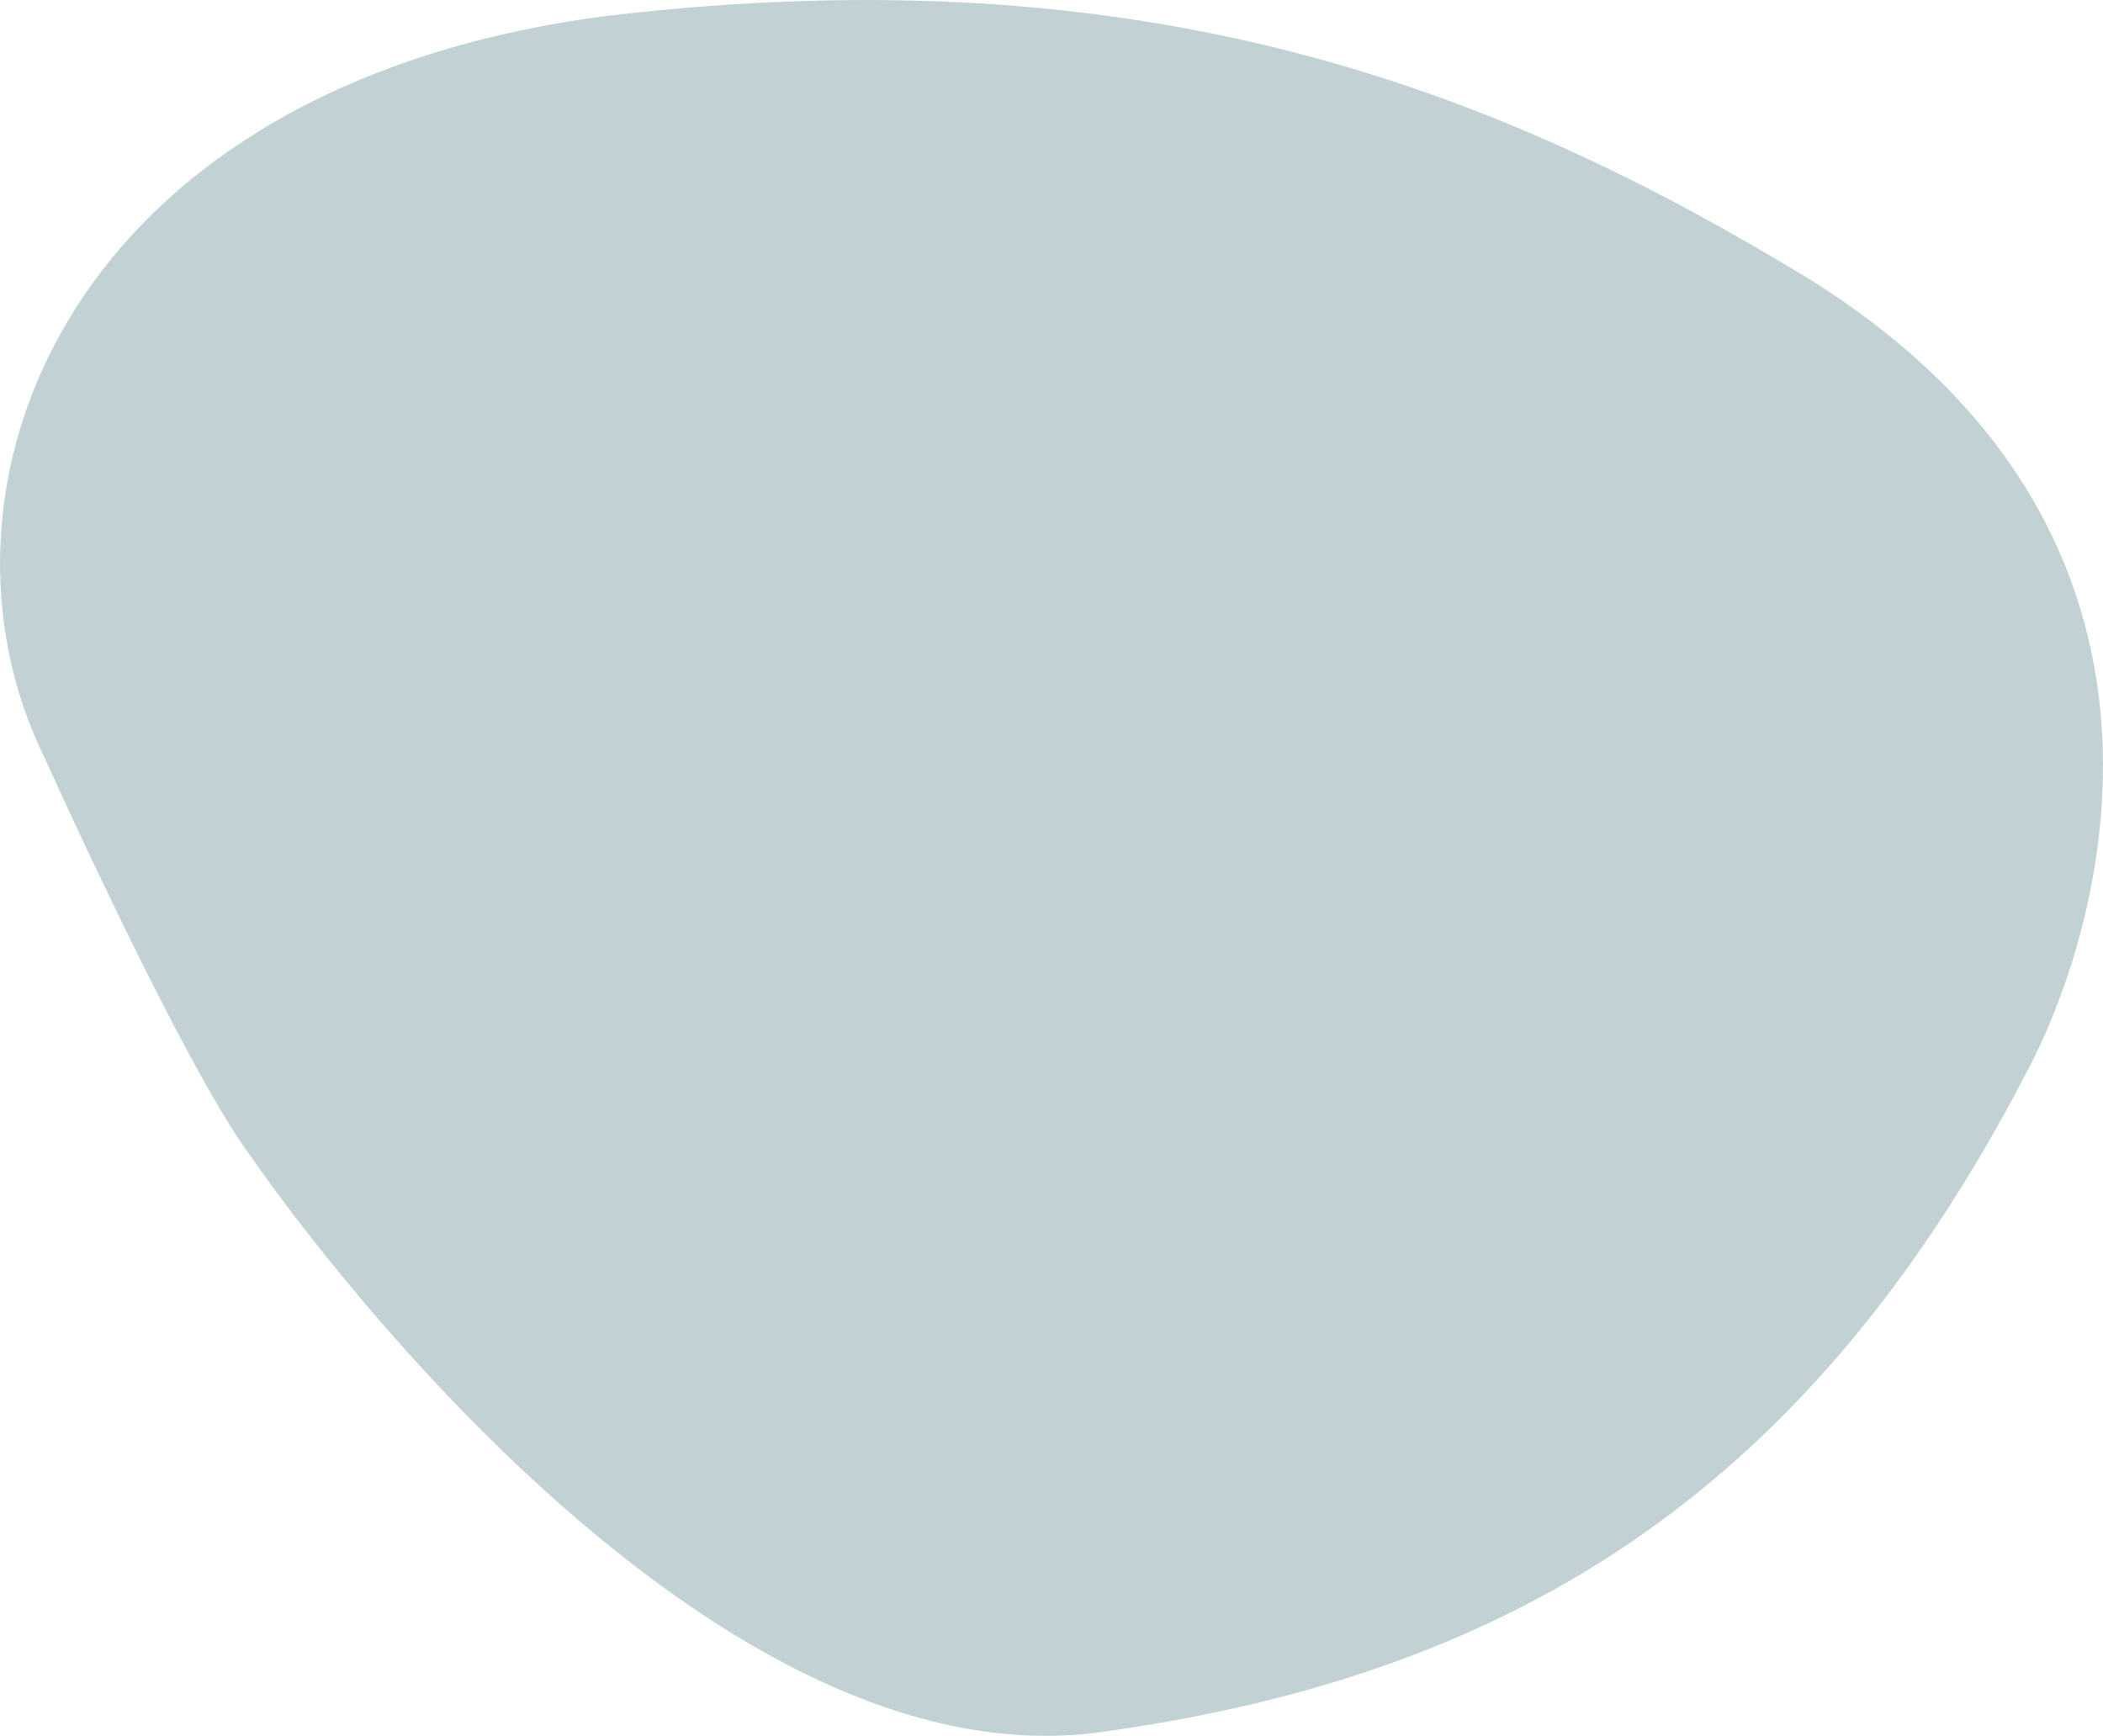 <svg xmlns="http://www.w3.org/2000/svg" width="387.948" height="320.264" viewBox="0 0 387.948 320.264">
  <path id="Path_1253" data-name="Path 1253" d="M173.732,473.031s78.547,115.921,155.827,106.418c74.746-10.134,130.489-42.44,171.664-121.62,13.3-24.7,37.373-98.817-40.541-146.959-56.376-34.205-120.987-60.176-221.7-48.142-100.719,13.3-127.176,88.348-103.252,136.825C135.725,399.553,161.261,456.339,173.732,473.031Z" transform="translate(-127.5 -259.739)" fill="#c2d2d4" style="mix-blend-mode: multiply;isolation: isolate"/>
</svg>
